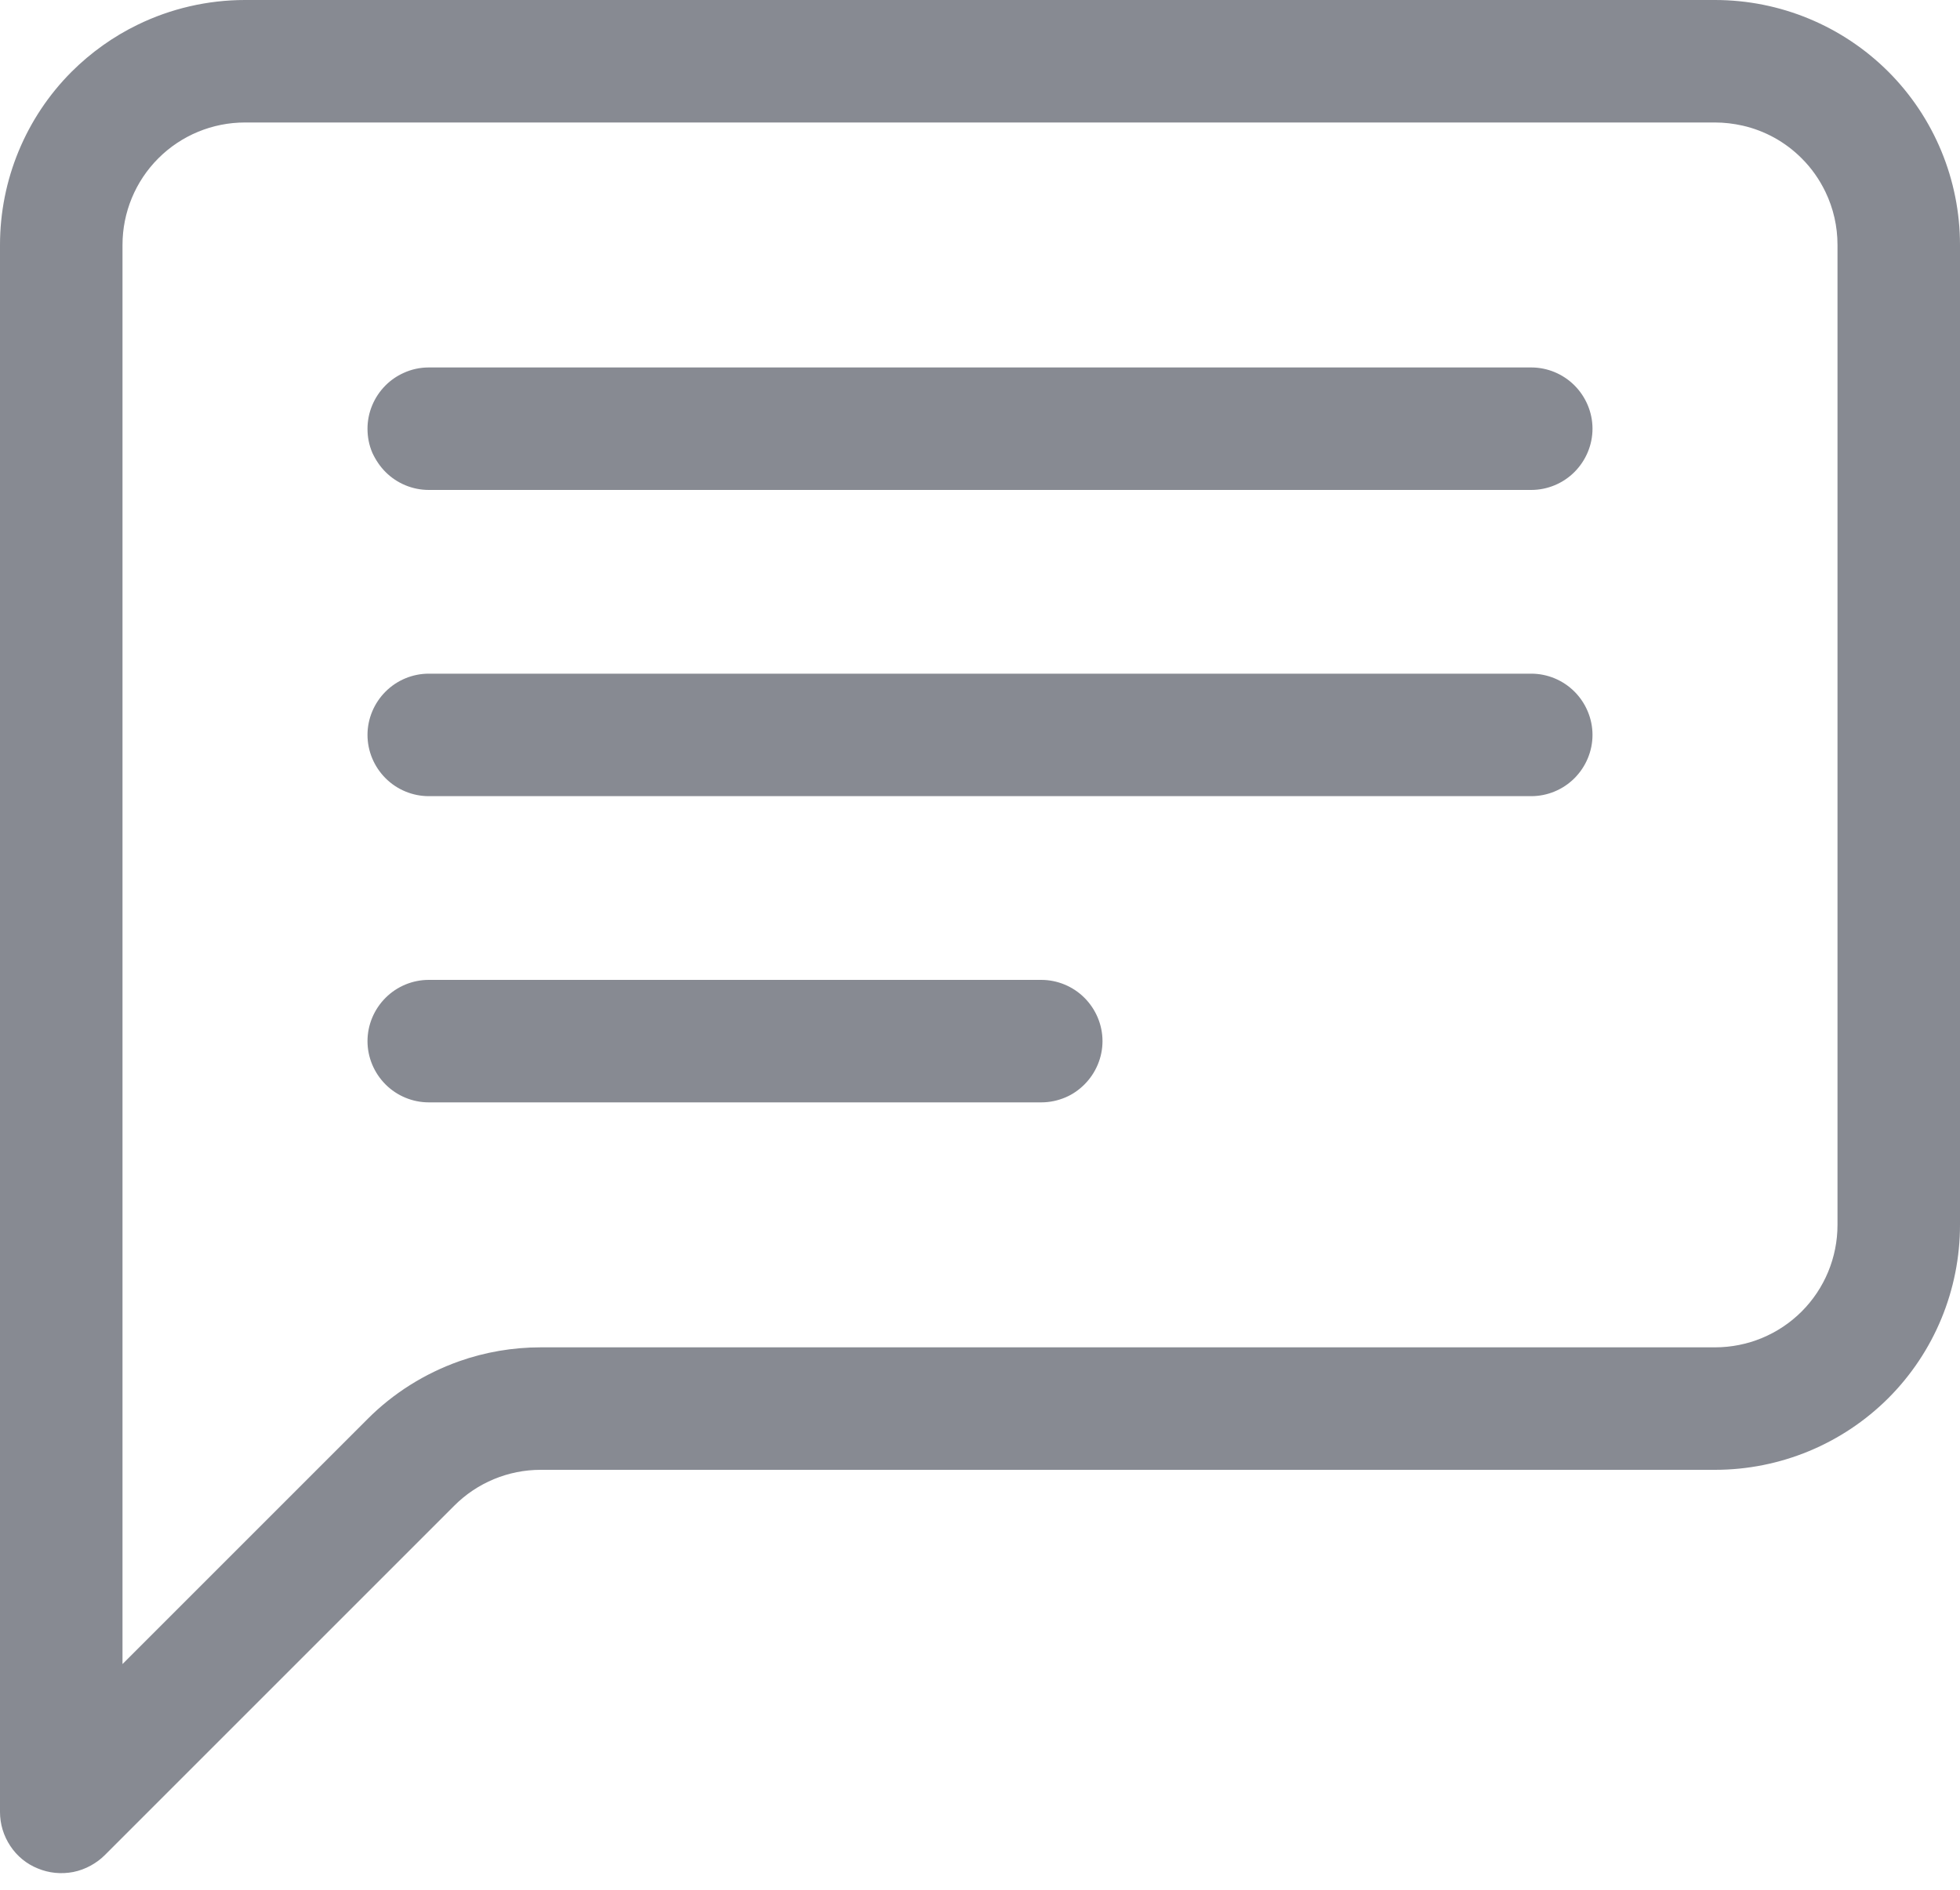 <svg width="28" height="27" viewBox="0 0 28 27" fill="none" xmlns="http://www.w3.org/2000/svg">
<path fill-rule="evenodd" clip-rule="evenodd" d="M24.895 1.795C24.766 1.766 24.633 1.75 24.5 1.75H3.5C3.035 1.75 2.59 1.934 2.262 2.262C1.934 2.59 1.75 3.035 1.75 3.5V23.775L5.25 20.275C5.621 19.902 6.07 19.623 6.559 19.449C6.93 19.318 7.324 19.25 7.723 19.25H24.5C24.965 19.25 25.41 19.066 25.738 18.738C26.066 18.41 26.25 17.965 26.25 17.5V3.5C26.25 3.234 26.191 2.977 26.078 2.742C25.992 2.564 25.879 2.402 25.738 2.262C25.504 2.027 25.211 1.867 24.895 1.795ZM1.965 0.354C2.438 0.123 2.965 0 3.5 0H24.5C25.43 0 26.32 0.369 26.977 1.025C27.633 1.682 28 2.572 28 3.5V17.5C28 18.428 27.633 19.318 26.977 19.975C26.32 20.631 25.43 21 24.5 21H7.723C7.262 21 6.816 21.184 6.488 21.514L1.496 26.506C1.438 26.564 1.371 26.613 1.297 26.654C1.219 26.697 1.133 26.729 1.047 26.746C0.875 26.779 0.699 26.762 0.539 26.695C0.379 26.631 0.242 26.518 0.148 26.375C0.051 26.23 0 26.061 0 25.889V3.5C0 2.572 0.367 1.682 1.023 1.025C1.301 0.748 1.621 0.521 1.965 0.354ZM5.508 5.506C5.344 5.67 5.25 5.893 5.25 6.125C5.25 6.246 5.273 6.363 5.32 6.471C5.367 6.572 5.43 6.666 5.508 6.744C5.672 6.908 5.895 7 6.125 7H21.875C22.105 7 22.328 6.908 22.492 6.744C22.656 6.58 22.75 6.357 22.75 6.125C22.75 5.893 22.656 5.67 22.492 5.506C22.328 5.342 22.105 5.25 21.875 5.25H6.125C6 5.25 5.875 5.277 5.762 5.33C5.668 5.373 5.582 5.432 5.508 5.506ZM5.508 9.881C5.344 10.045 5.25 10.268 5.25 10.5C5.25 10.732 5.344 10.955 5.508 11.119C5.672 11.283 5.895 11.375 6.125 11.375H21.875C22.105 11.375 22.328 11.283 22.492 11.119C22.656 10.955 22.75 10.732 22.75 10.5C22.75 10.268 22.656 10.045 22.492 9.881C22.328 9.717 22.105 9.625 21.875 9.625H6.125C5.895 9.625 5.672 9.717 5.508 9.881ZM5.508 14.256C5.344 14.42 5.25 14.643 5.25 14.875C5.25 15.107 5.344 15.33 5.508 15.494C5.672 15.658 5.895 15.75 6.125 15.75H14.875C14.996 15.75 15.113 15.725 15.223 15.678C15.324 15.635 15.414 15.572 15.492 15.494C15.656 15.33 15.75 15.107 15.75 14.875C15.75 14.643 15.656 14.42 15.492 14.256C15.328 14.092 15.105 14 14.875 14H6.125C5.895 14 5.672 14.092 5.508 14.256Z" fill="#878A92"/>
</svg>
